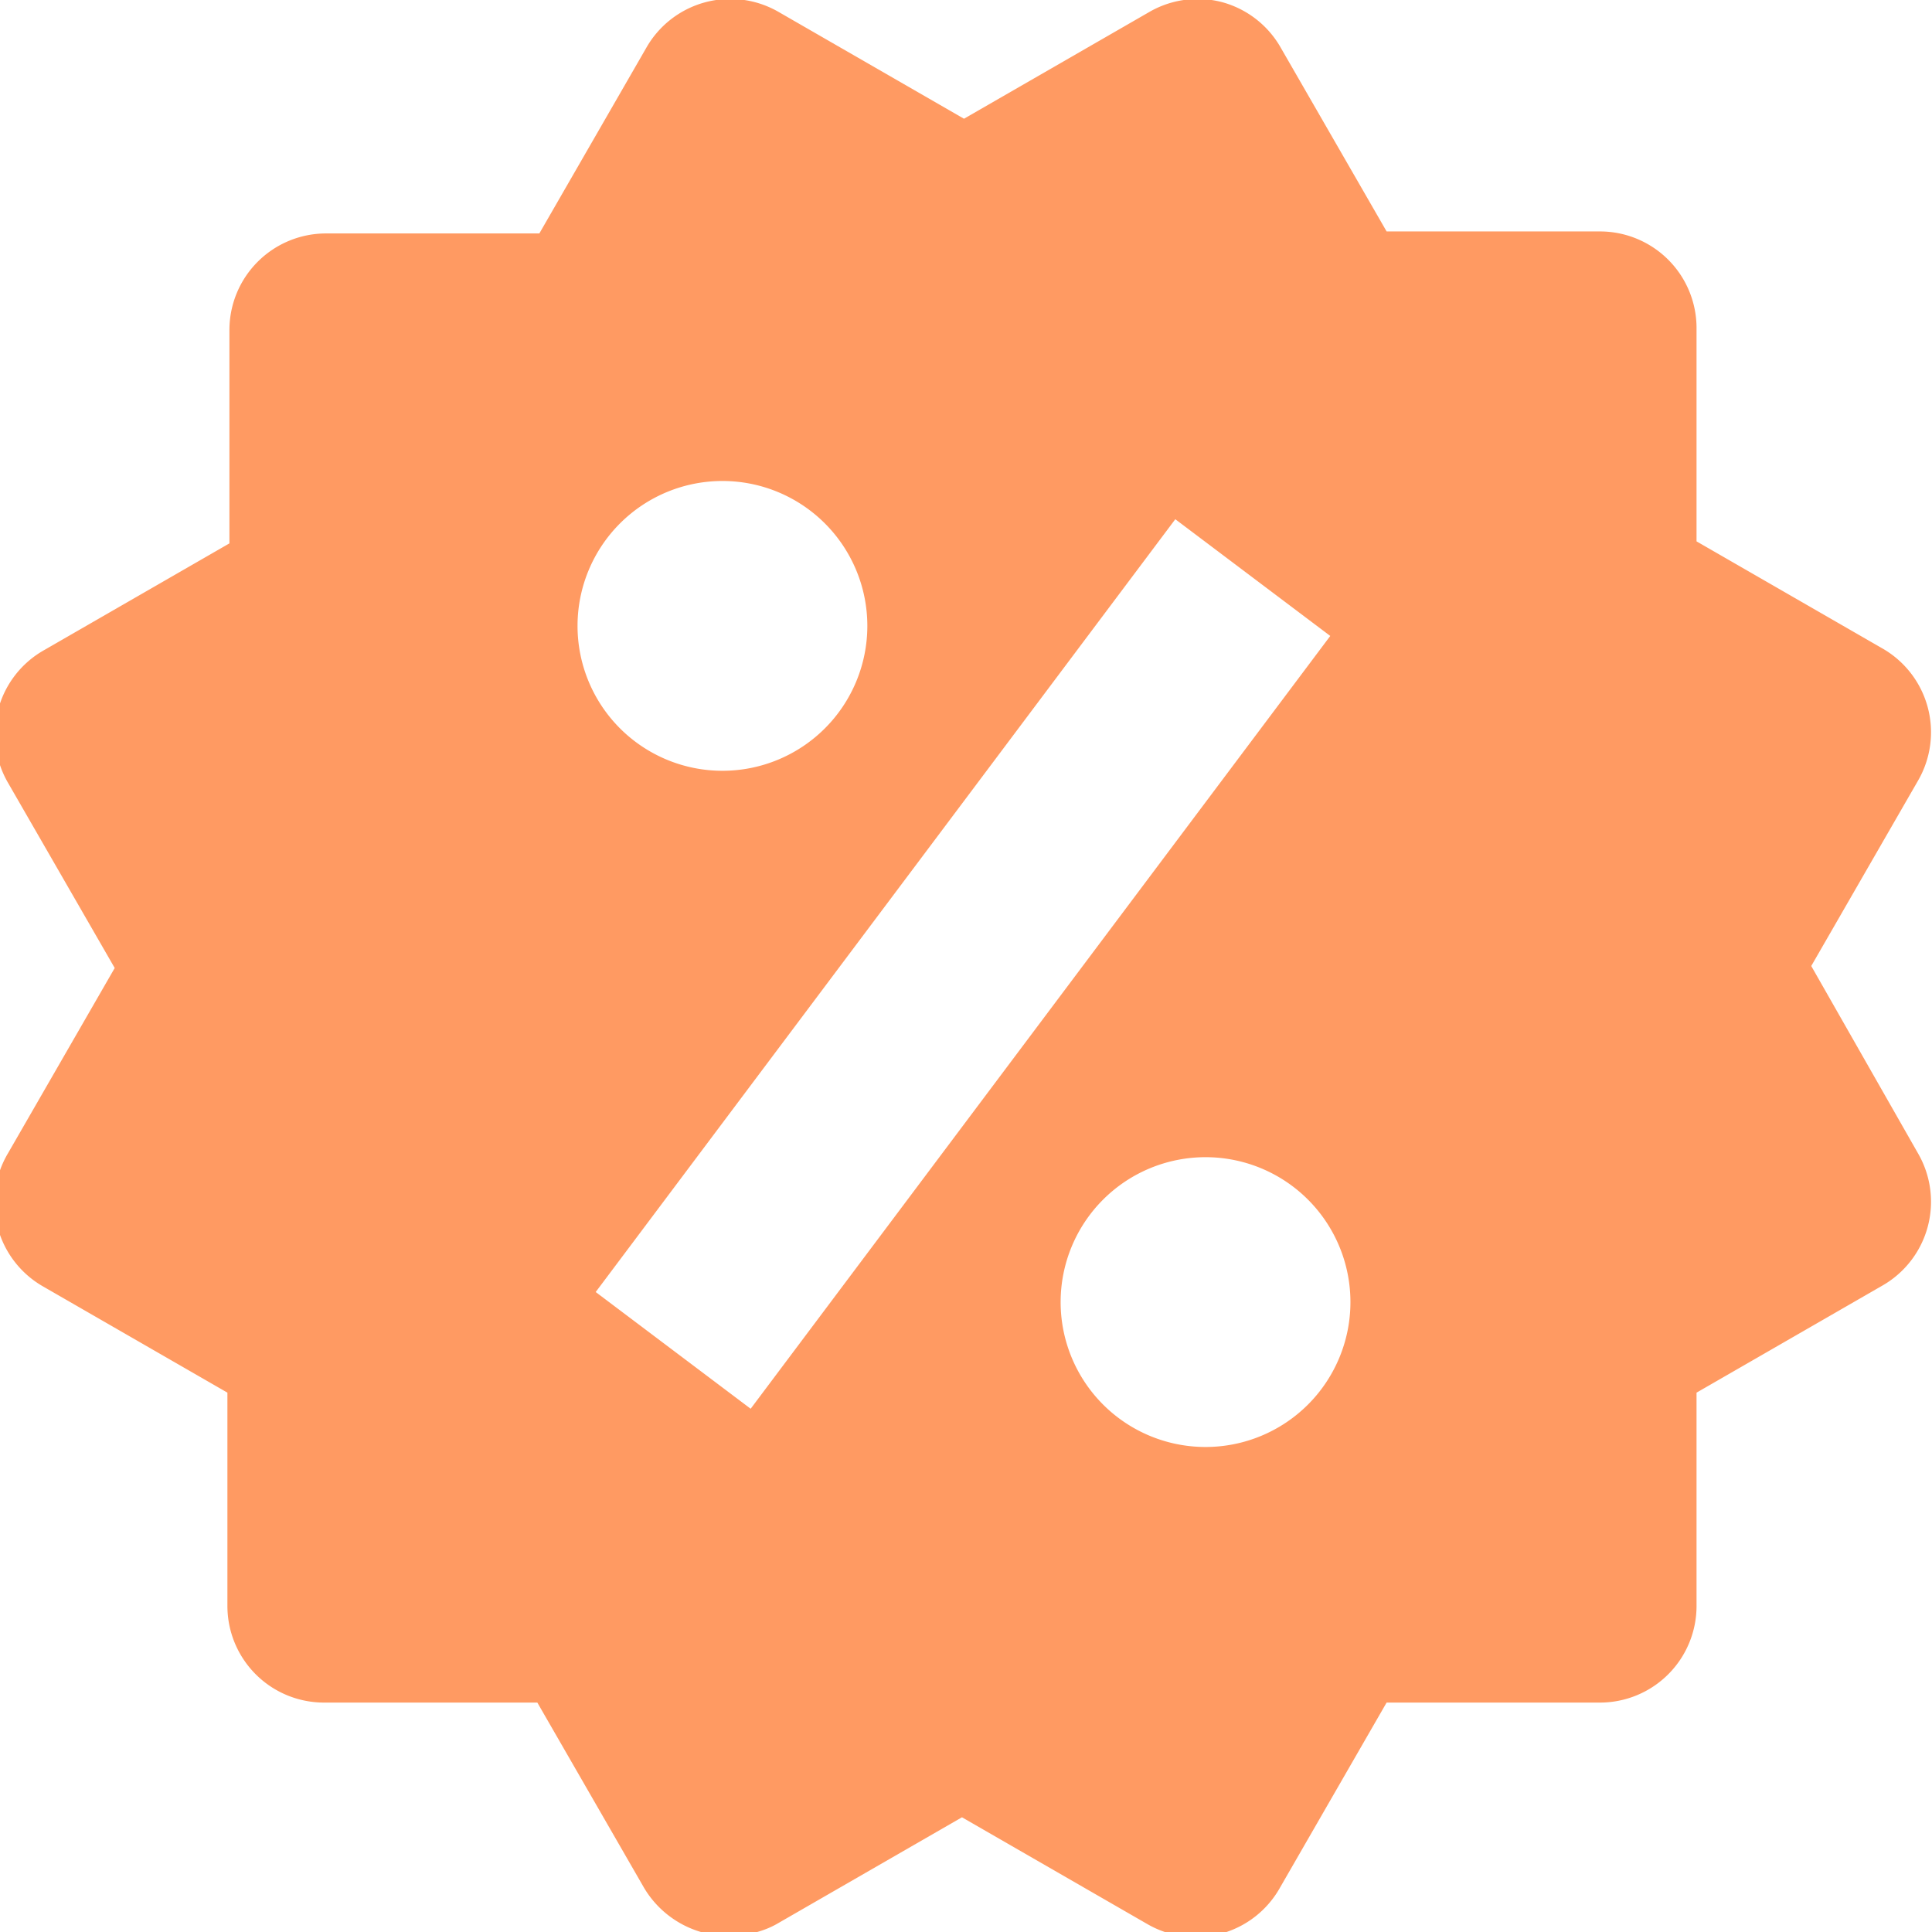 <?xml version="1.0" encoding="UTF-8" standalone="no"?>
<!-- Uploaded to: SVG Repo, www.svgrepo.com, Generator: SVG Repo Mixer Tools -->

<svg
fill="#000000"
width="48"
height="48"
viewBox="0 0 0.96 0.96"
version="1.1"
id="svg1"
sodipodi:docname="offerIcon.svg"
inkscape:version="1.3.2 (091e20e, 2023-11-25, custom)"
xmlns:inkscape="http://www.inkscape.org/namespaces/inkscape"
xmlns:sodipodi="http://sodipodi.sourceforge.net/DTD/sodipodi-0.dtd"
xmlns="http://www.w3.org/2000/svg"
xmlns:svg="http://www.w3.org/2000/svg">
<defs
   id="defs1" />
<sodipodi:namedview
   id="namedview1"
   pagecolor="#ffffff"
   bordercolor="#000000"
   borderopacity="0.25"
   inkscape:showpageshadow="2"
   inkscape:pageopacity="0.0"
   inkscape:pagecheckerboard="0"
   inkscape:deskcolor="#d1d1d1"
   inkscape:zoom="38.919157"
   inkscape:cx="14.709979"
   inkscape:cy="16.444344"
   inkscape:window-width="2880"
   inkscape:window-height="1676"
   inkscape:window-x="-12"
   inkscape:window-y="-12"
   inkscape:window-maximized="1"
   inkscape:current-layer="svg1" />
<path
   d="m 0.9,0.48 0.053,-0.092 a 0.048,0.048 0 0 0 -0.018,-0.066 l -0.092,-0.053 v -0.106 a 0.048,0.048 0 0 0 -0.048,-0.048 h -0.106 l -0.053,-0.092 a 0.048,0.048 0 0 0 -0.029,-0.022 0.048,0.048 0 0 0 -0.036,0.005 l -0.092,0.053 -0.092,-0.053 a 0.048,0.048 0 0 0 -0.066,0.018 l -0.053,0.092 h -0.106 a 0.048,0.048 0 0 0 -0.048,0.048 v 0.106 l -0.092,0.053 a 0.048,0.048 0 0 0 -0.018,0.066 l 0.053,0.092 -0.053,0.092 a 0.048,0.048 0 0 0 0.017,0.066 l 0.092,0.053 v 0.106 a 0.048,0.048 0 0 0 0.048,0.048 h 0.106 l 0.053,0.092 a 0.049,0.049 0 0 0 0.042,0.024 c 0.008,0 0.017,-0.002 0.024,-0.006 l 0.092,-0.053 0.092,0.053 a 0.048,0.048 0 0 0 0.066,-0.018 l 0.053,-0.092 h 0.106 a 0.048,0.048 0 0 0 0.048,-0.048 v -0.106 l 0.092,-0.053 a 0.048,0.048 0 0 0 0.018,-0.066 z m -0.541,-0.241 a 0.072,0.072 0 1 1 -4.8e-5,0.144 0.072,0.072 0 0 1 4.8e-5,-0.144 z m 0.014,0.461 -0.077,-0.058 0.288,-0.384 0.077,0.058 z m 0.226,0.019 a 0.072,0.072 0 1 1 4.81e-5,-0.144 0.072,0.072 0 0 1 -4.81e-5,0.144 z"
   id="path1"
   style="stroke-width:0.048;fill:#ff9a62;fill-opacity:1" />
</svg>
